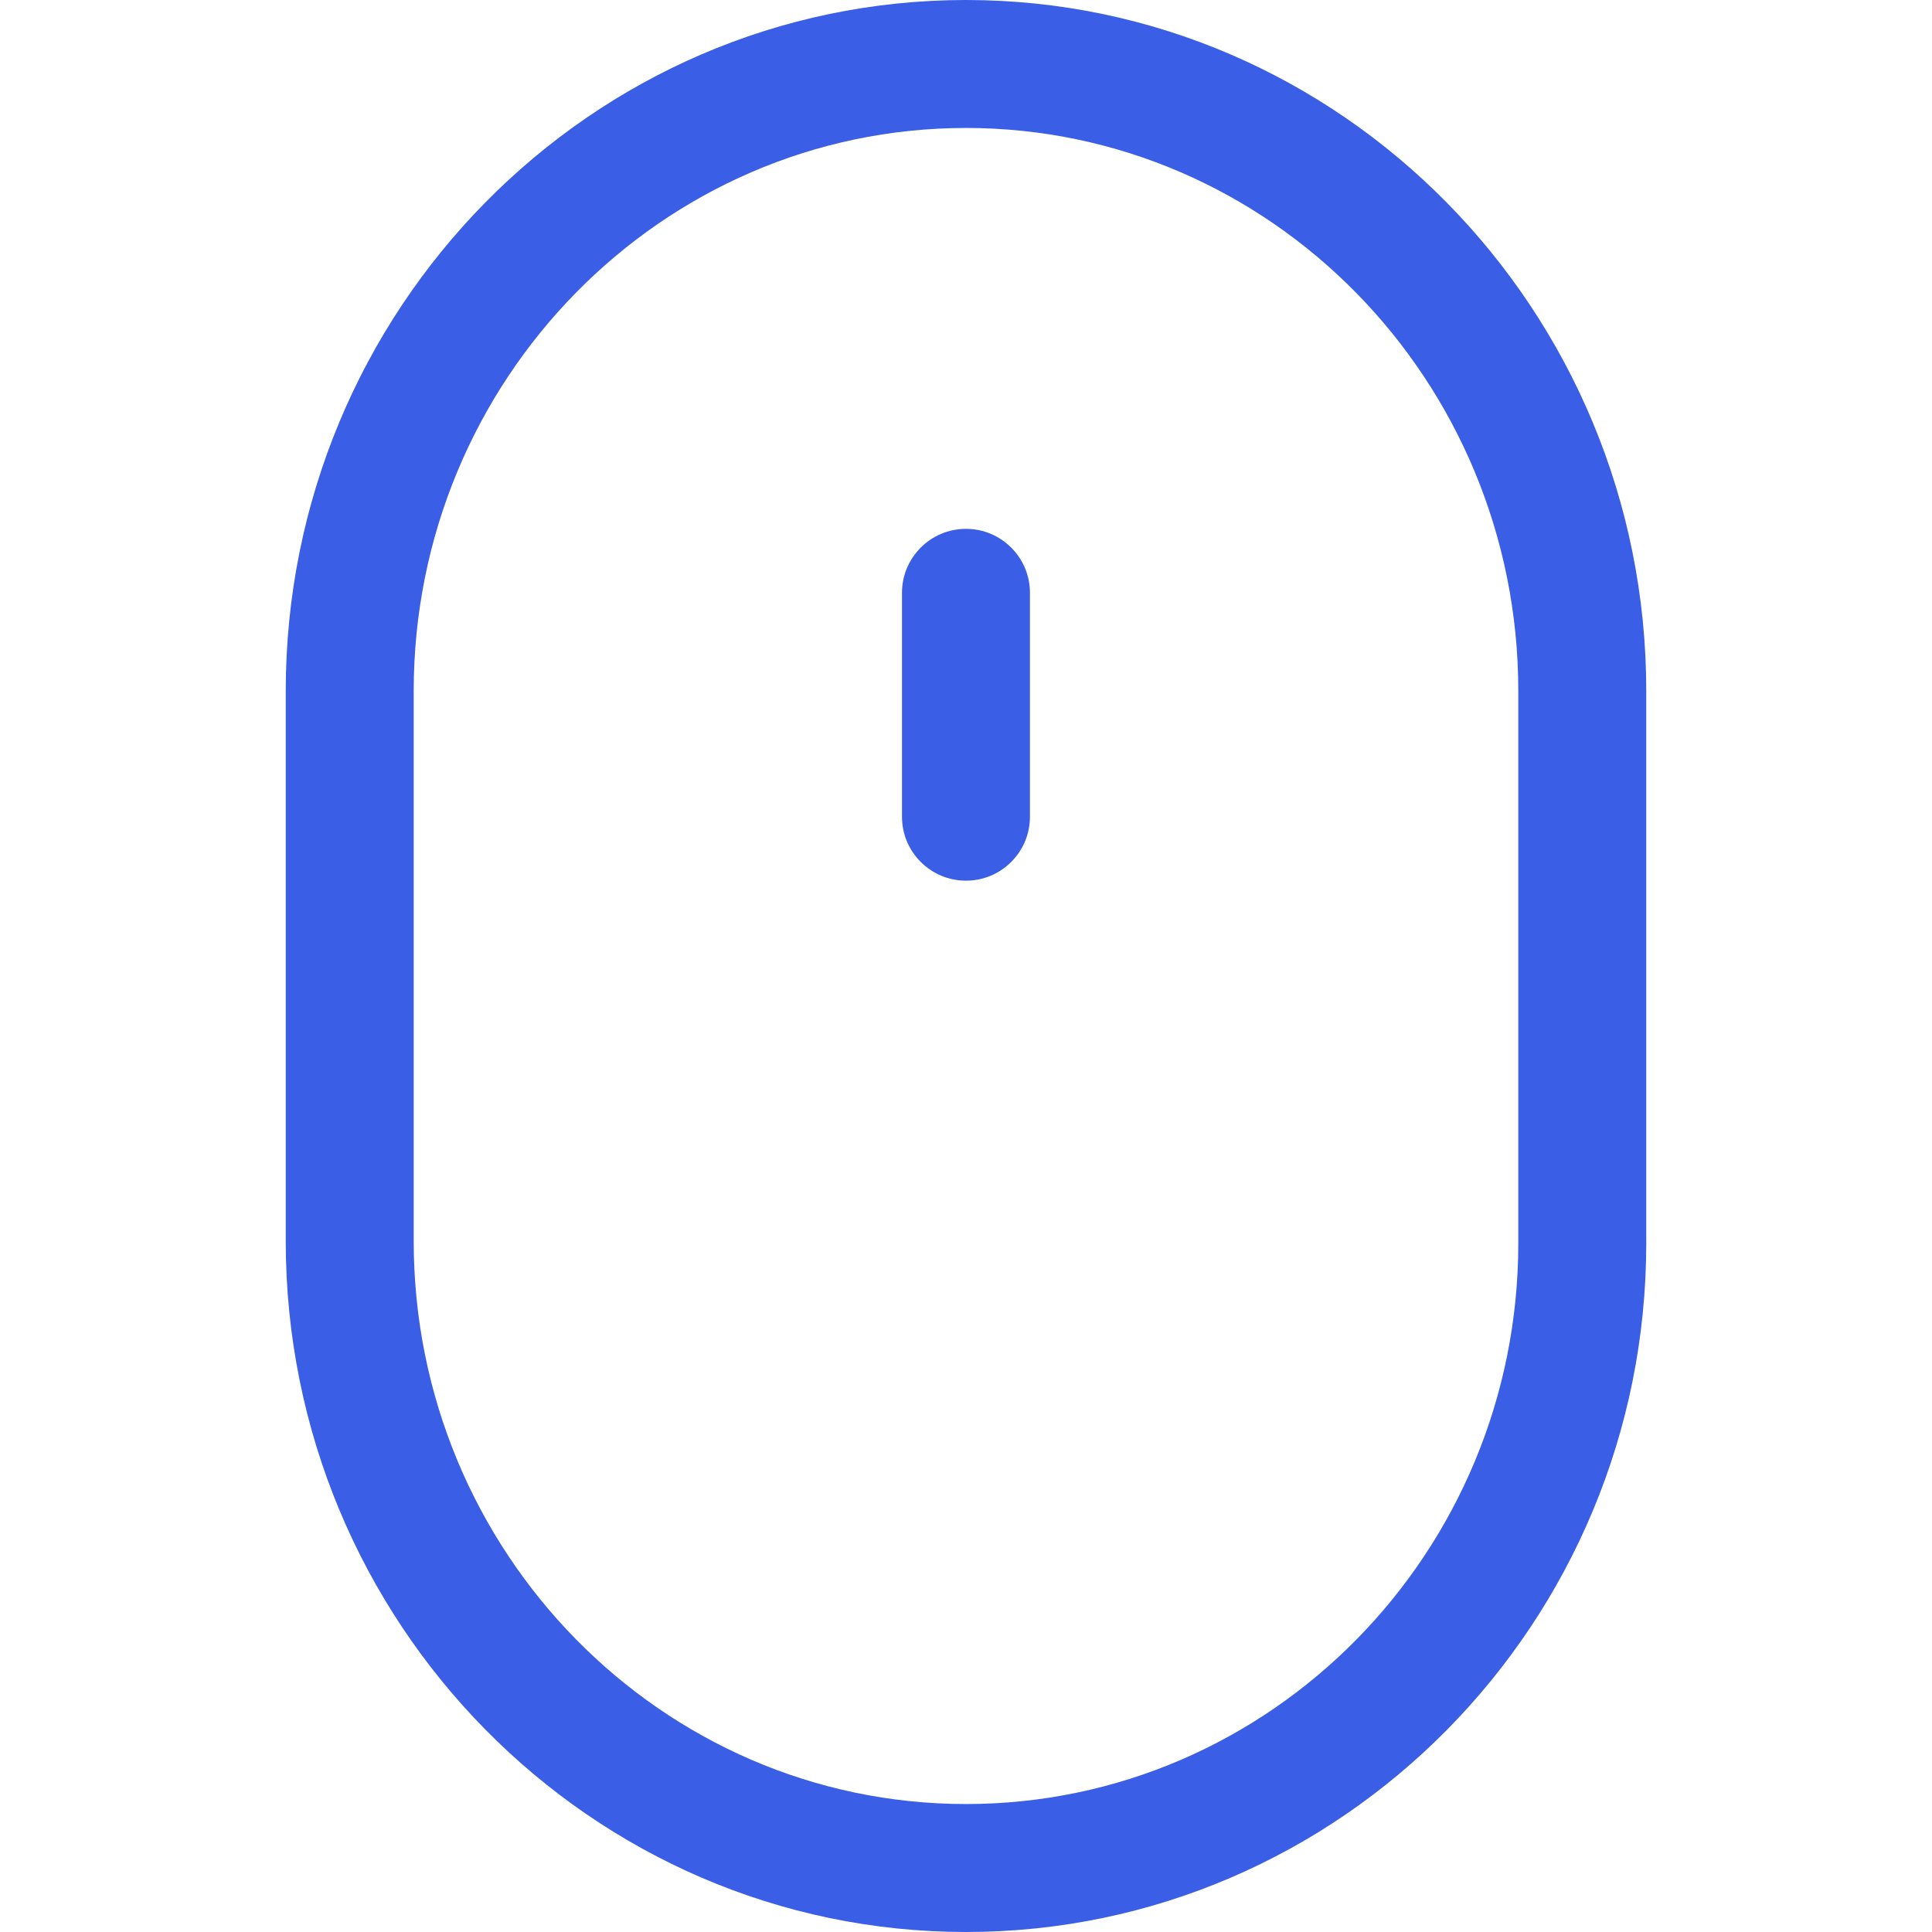 <svg width="30" height="30" viewBox="0 0 30 30" fill="none" xmlns="http://www.w3.org/2000/svg">
    <path d="M15 0C9.175 0 4.437 4.813 4.437 10.729V19.272C4.437 25.187 9.175 30 15 30C20.824 30 25.563 25.202 25.563 19.305V10.729C25.563 4.813 20.824 0 15 0ZM23.576 19.305C23.576 24.107 19.729 28.013 15 28.013C10.271 28.013 6.424 24.092 6.424 19.271V10.729C6.424 5.908 10.271 1.987 15 1.987C19.729 1.987 23.576 5.908 23.576 10.729V19.305Z" fill="#3A5EE5"/>
    <path d="M15 8.212C14.451 8.212 14.006 8.657 14.006 9.205V12.682C14.006 13.231 14.451 13.675 15 13.675C15.548 13.675 15.993 13.231 15.993 12.682V9.205C15.993 8.657 15.548 8.212 15 8.212Z" fill="#3A5EE5"/>
</svg>
